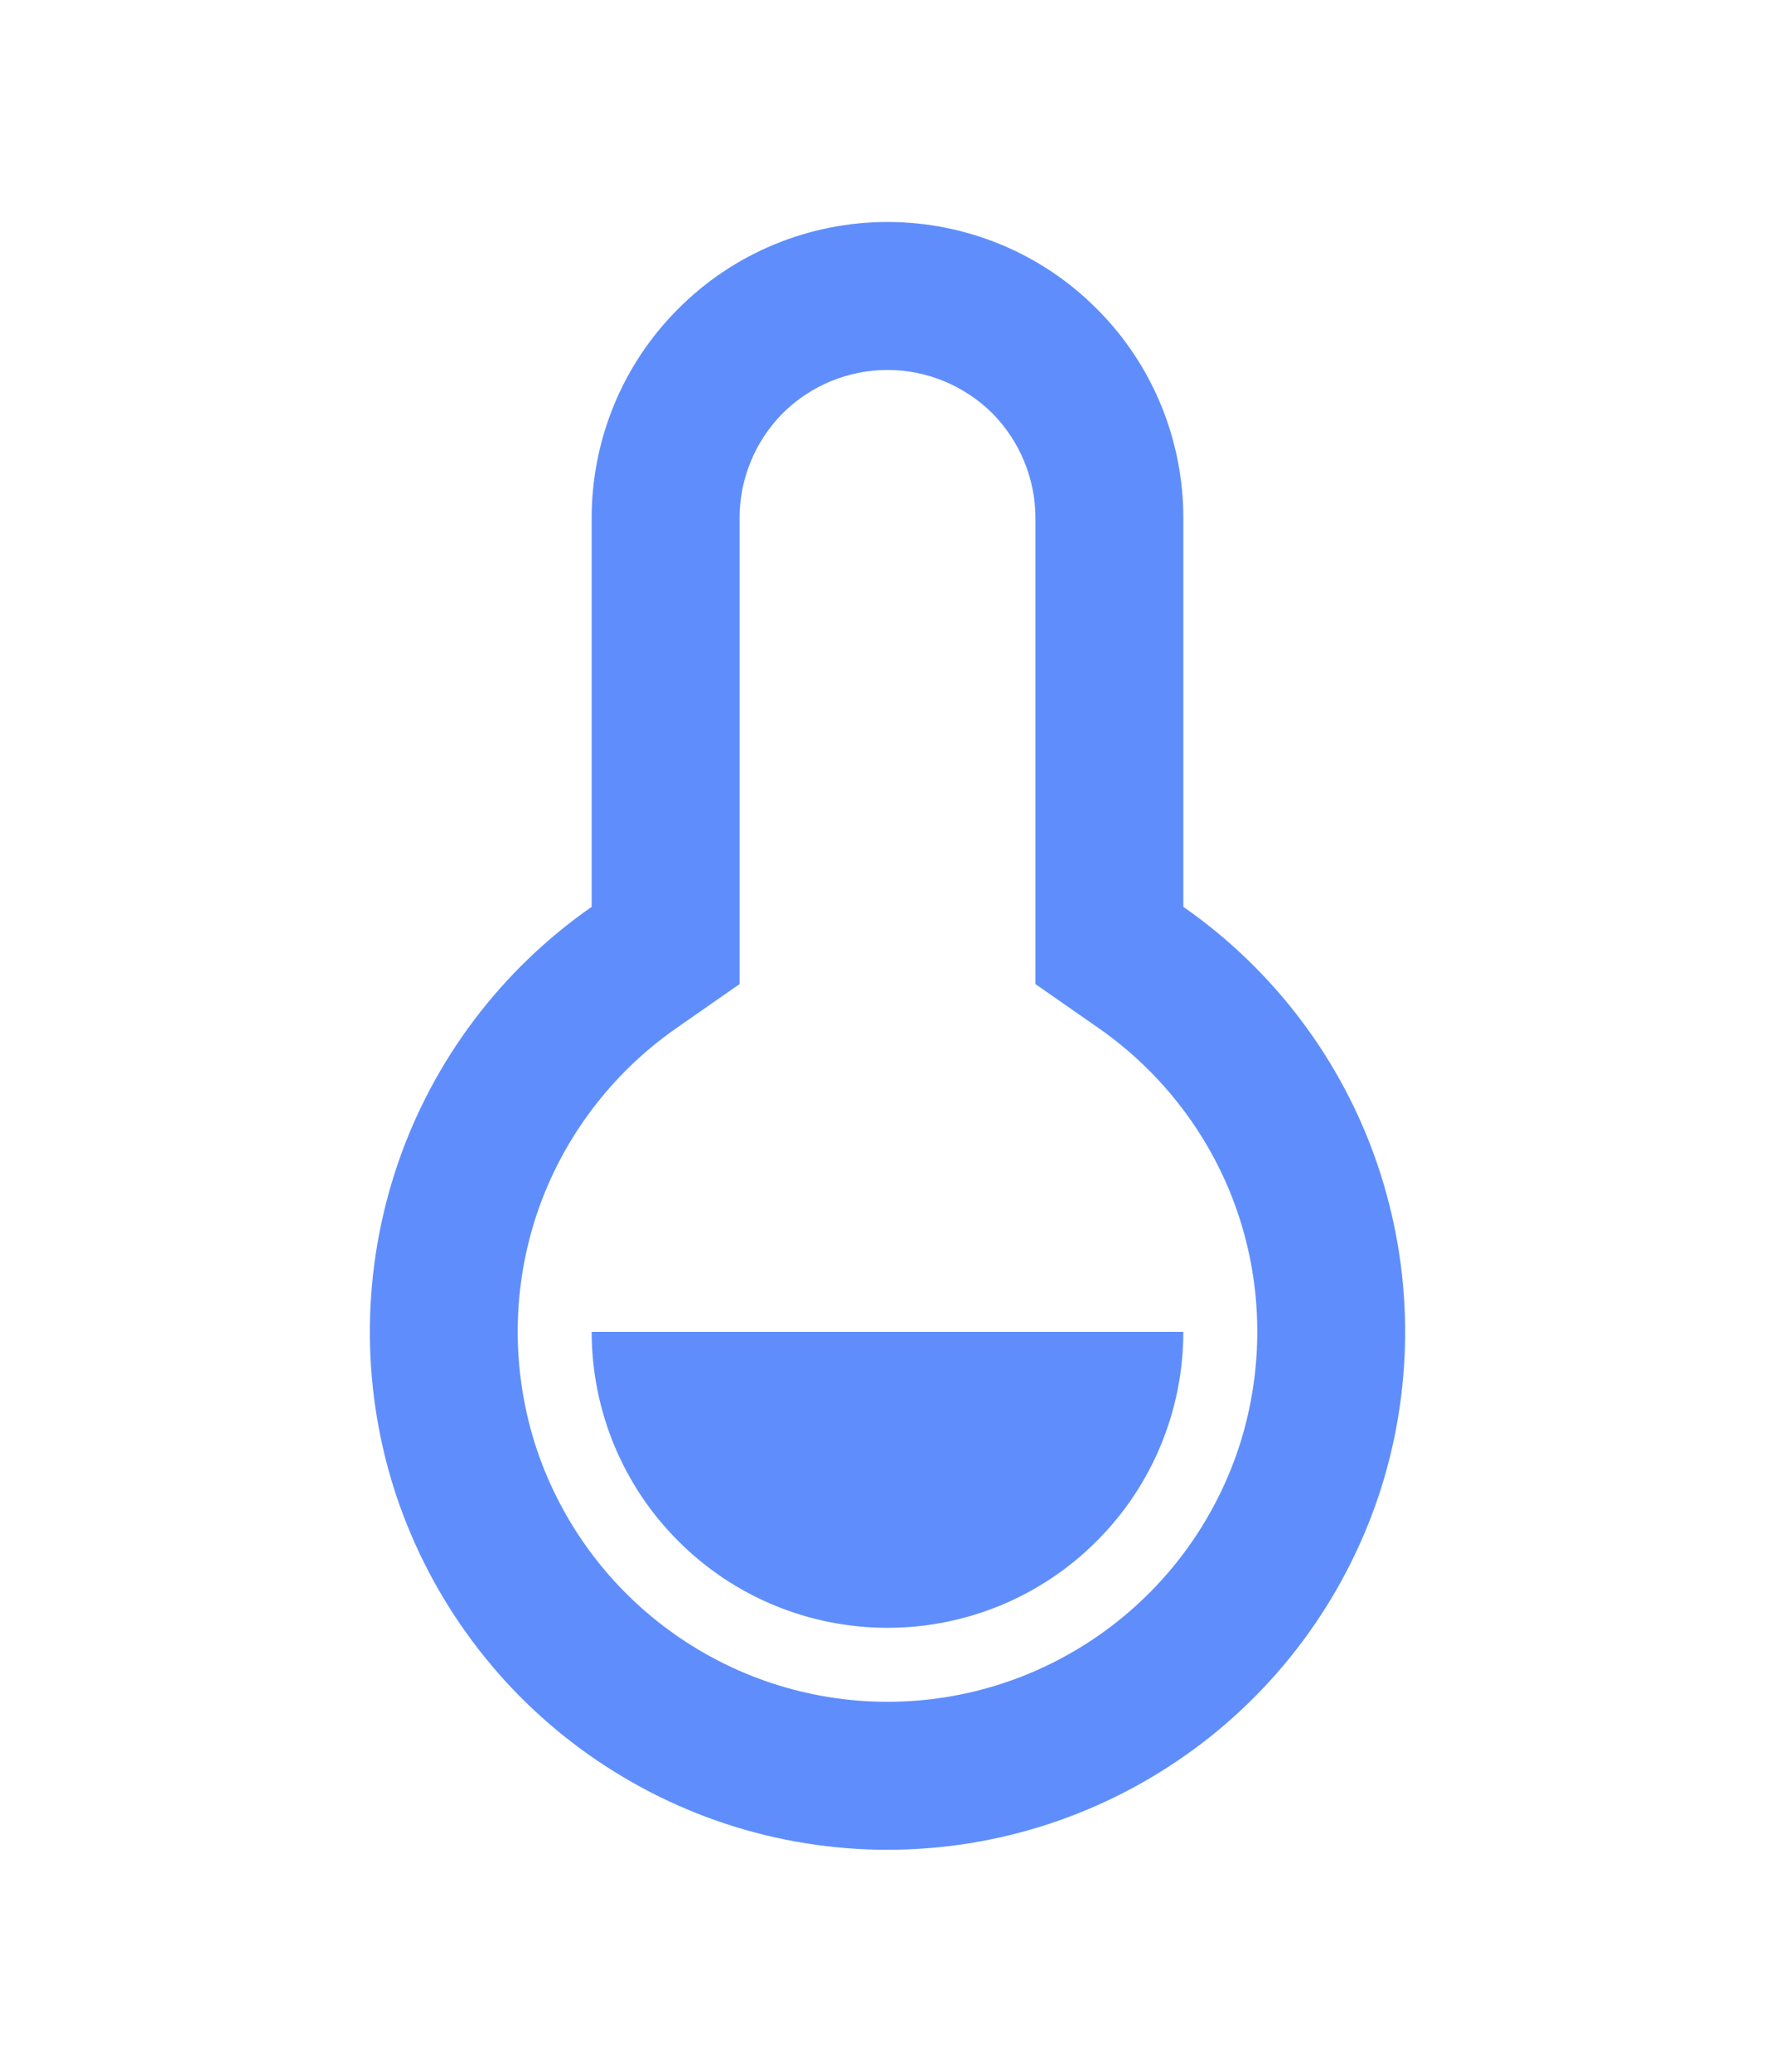 <svg width="6" height="7" viewBox="0 0 6 7" fill="none" xmlns="http://www.w3.org/2000/svg">
<g clip-path="url(#clip0_14628_403983)">
<path d="M2 1.75C2 1.485 2.105 1.23 2.293 1.043C2.48 0.855 2.735 0.75 3 0.75C3.265 0.75 3.52 0.855 3.707 1.043C3.895 1.23 4 1.485 4 1.75V3.064C4.306 3.277 4.536 3.582 4.656 3.934C4.776 4.287 4.781 4.668 4.67 5.024C4.558 5.379 4.336 5.69 4.036 5.91C3.735 6.131 3.373 6.25 3 6.25C2.627 6.25 2.265 6.131 1.964 5.91C1.664 5.69 1.442 5.379 1.33 5.024C1.219 4.668 1.224 4.287 1.344 3.934C1.464 3.582 1.694 3.277 2 3.064V1.75ZM2.286 3.474C2.068 3.626 1.903 3.844 1.817 4.095C1.731 4.347 1.728 4.62 1.807 4.874C1.887 5.128 2.046 5.35 2.26 5.507C2.475 5.665 2.734 5.75 3 5.75C3.266 5.75 3.525 5.665 3.74 5.507C3.954 5.35 4.113 5.128 4.193 4.874C4.272 4.62 4.269 4.347 4.183 4.095C4.097 3.844 3.932 3.626 3.714 3.474L3.5 3.325V1.75C3.5 1.617 3.447 1.49 3.354 1.396C3.26 1.303 3.133 1.25 3 1.25C2.867 1.25 2.74 1.303 2.646 1.396C2.553 1.49 2.5 1.617 2.5 1.75V3.325L2.286 3.474ZM2 4.5H4C4 4.765 3.895 5.02 3.707 5.207C3.52 5.395 3.265 5.5 3 5.5C2.735 5.5 2.48 5.395 2.293 5.207C2.105 5.02 2 4.765 2 4.5Z" fill="#5F8EFC"/>
</g>
<defs>
<clipPath id="clip0_14628_403983">
<rect width="6" height="6" fill="white" transform="translate(0 0.5)"/>
</clipPath>
</defs>
</svg>
